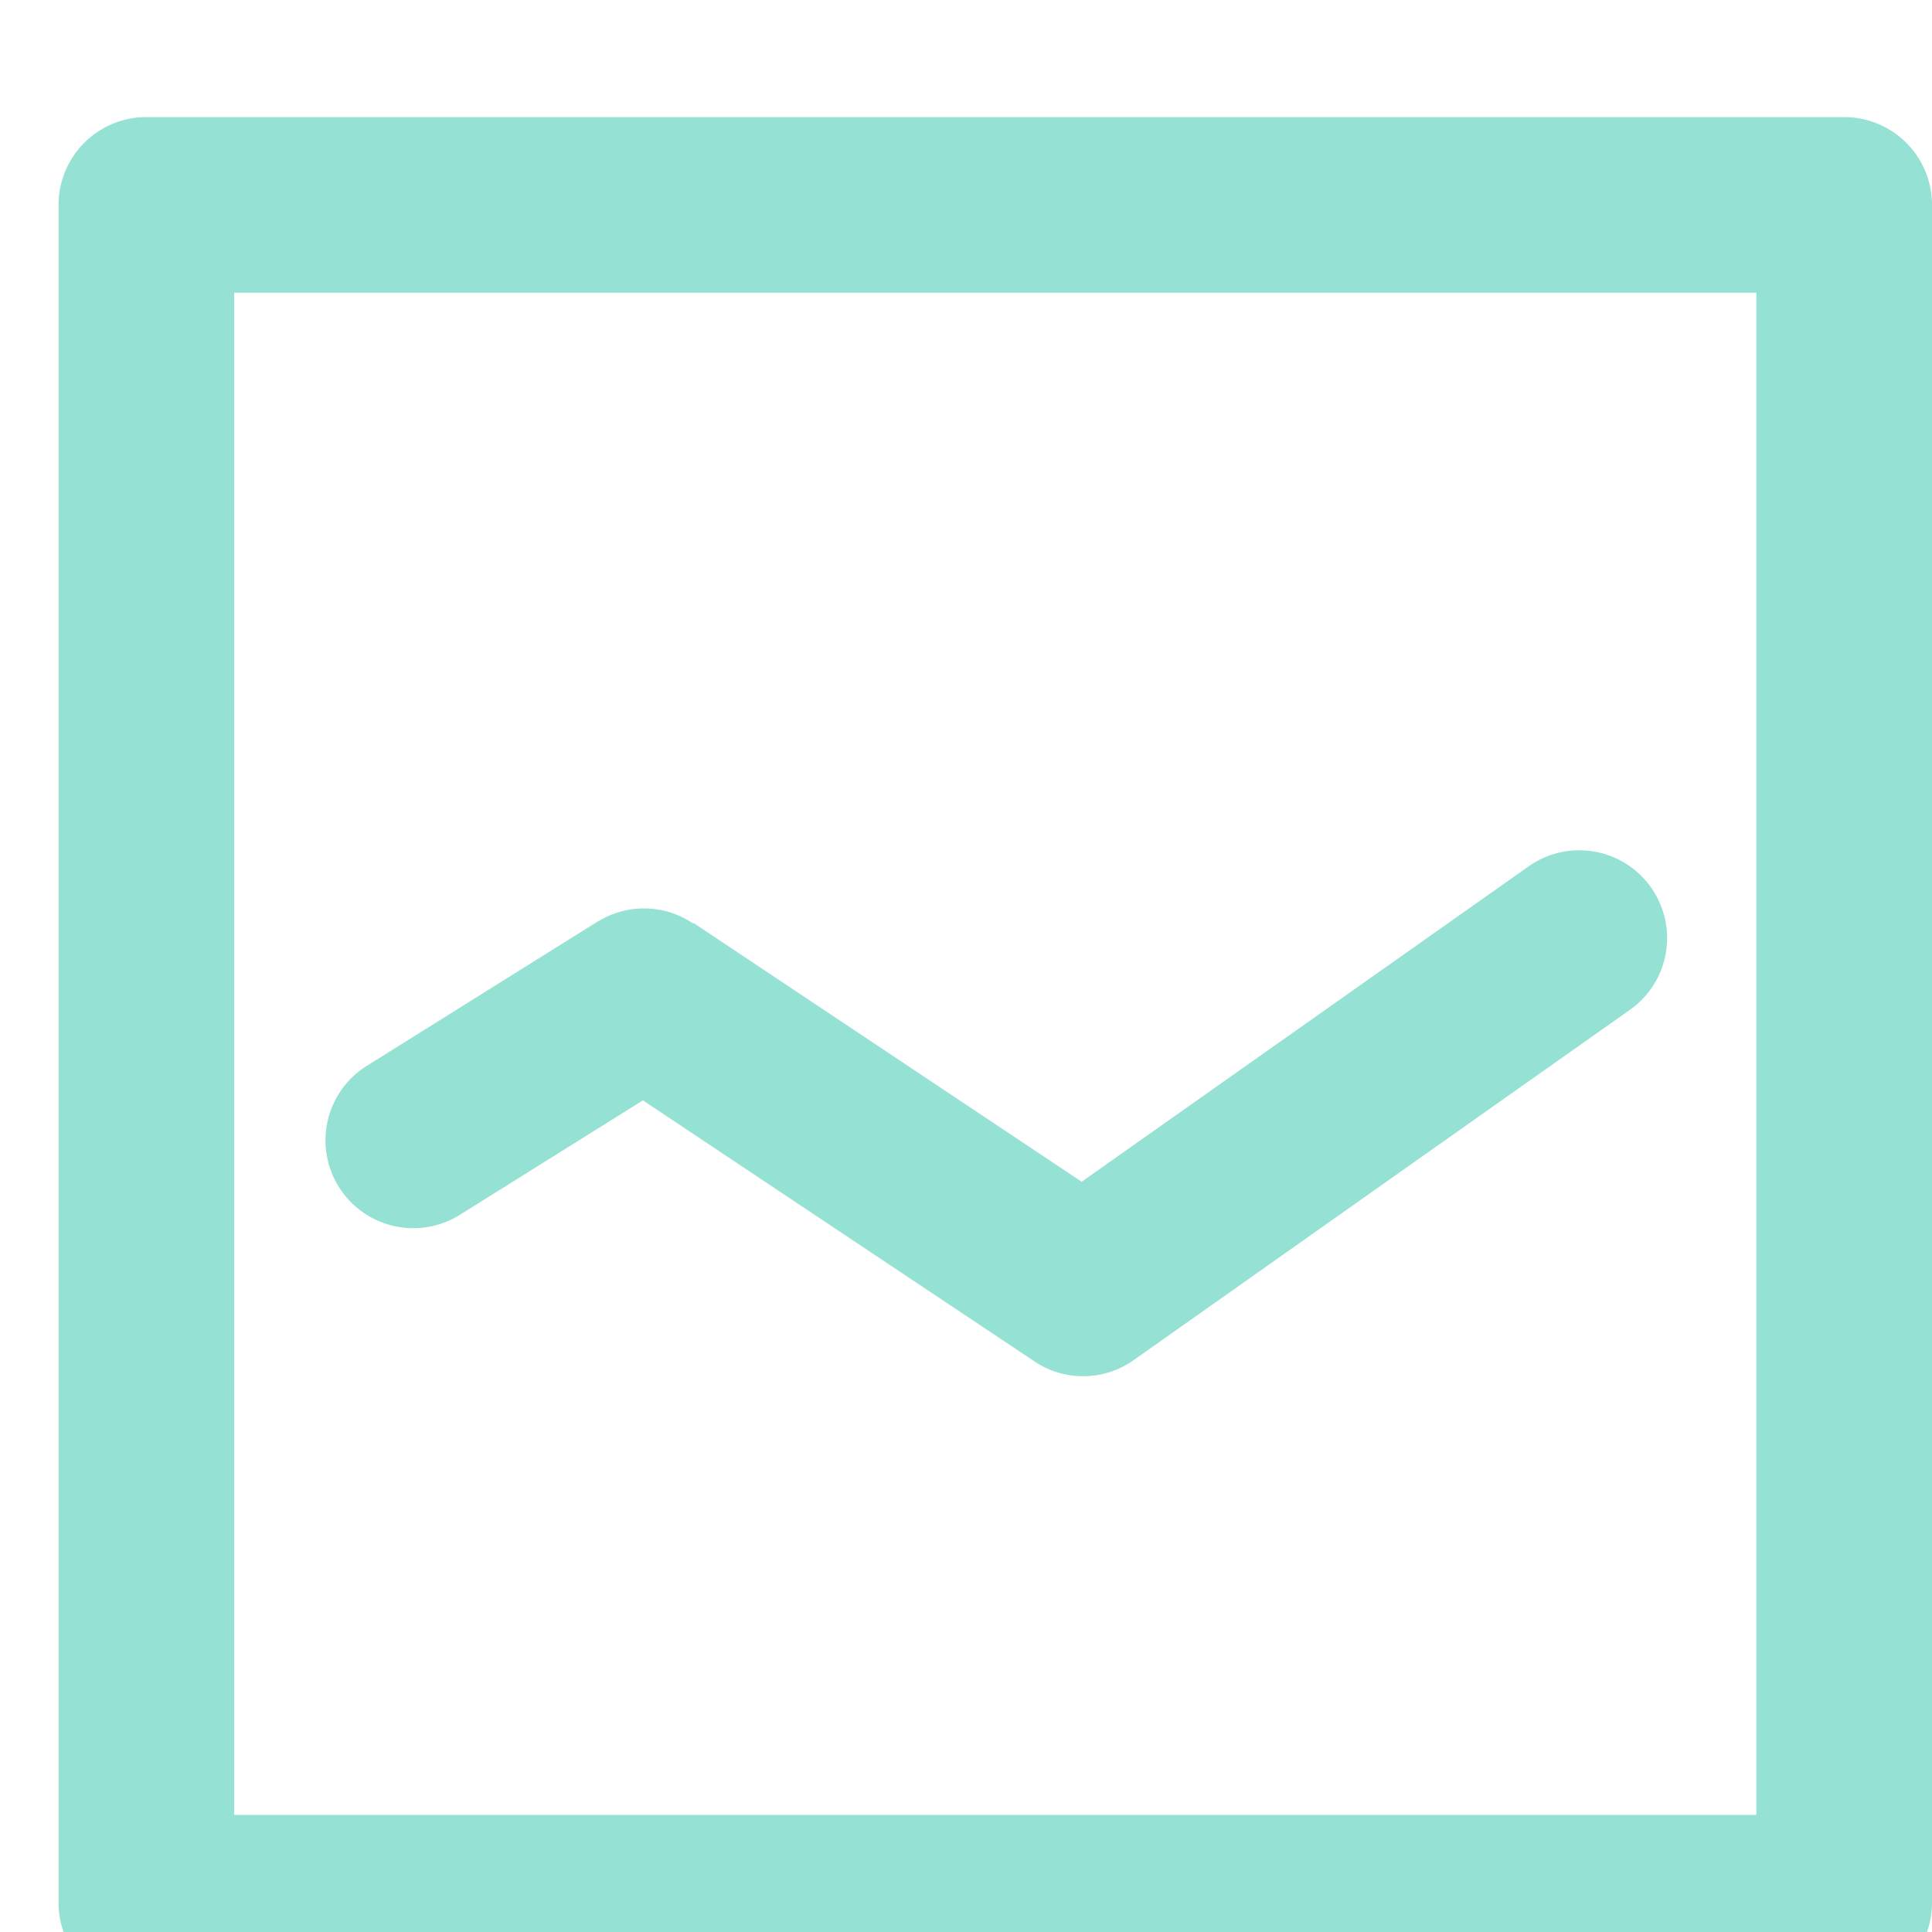 <svg width="33" height="33" xmlns="http://www.w3.org/2000/svg" xmlns:xlink="http://www.w3.org/1999/xlink" xmlns:svgjs="http://svgjs.com/svgjs" fill="#95e1d3"><svg xmlns="http://www.w3.org/2000/svg" width="33" height="33"><path paint-order="stroke fill markers" fill-rule="evenodd" d="M31.5 34h-29A1.5 1.5 0 0 1 1 32.5v-29A1.5 1.5 0 0 1 2.5 2h29A1.5 1.5 0 0 1 33 3.5v29a1.5 1.5 0 0 1-1.5 1.5zM30 5H4v26h26V5zM6.215 18.239v-.002l4-2.5v.002a1.49 1.49 0 0 1 .785-.222c.311 0 .6.095.84.258l.006-.01 6.63 4.42 7.639-5.39a1.5 1.5 0 0 1 1.764 2.426l-8.5 6a1.493 1.493 0 0 1-1.74.012l-6.657-4.438-3.135 1.96a1.5 1.5 0 0 1-1.631-2.517z"/></svg></svg>